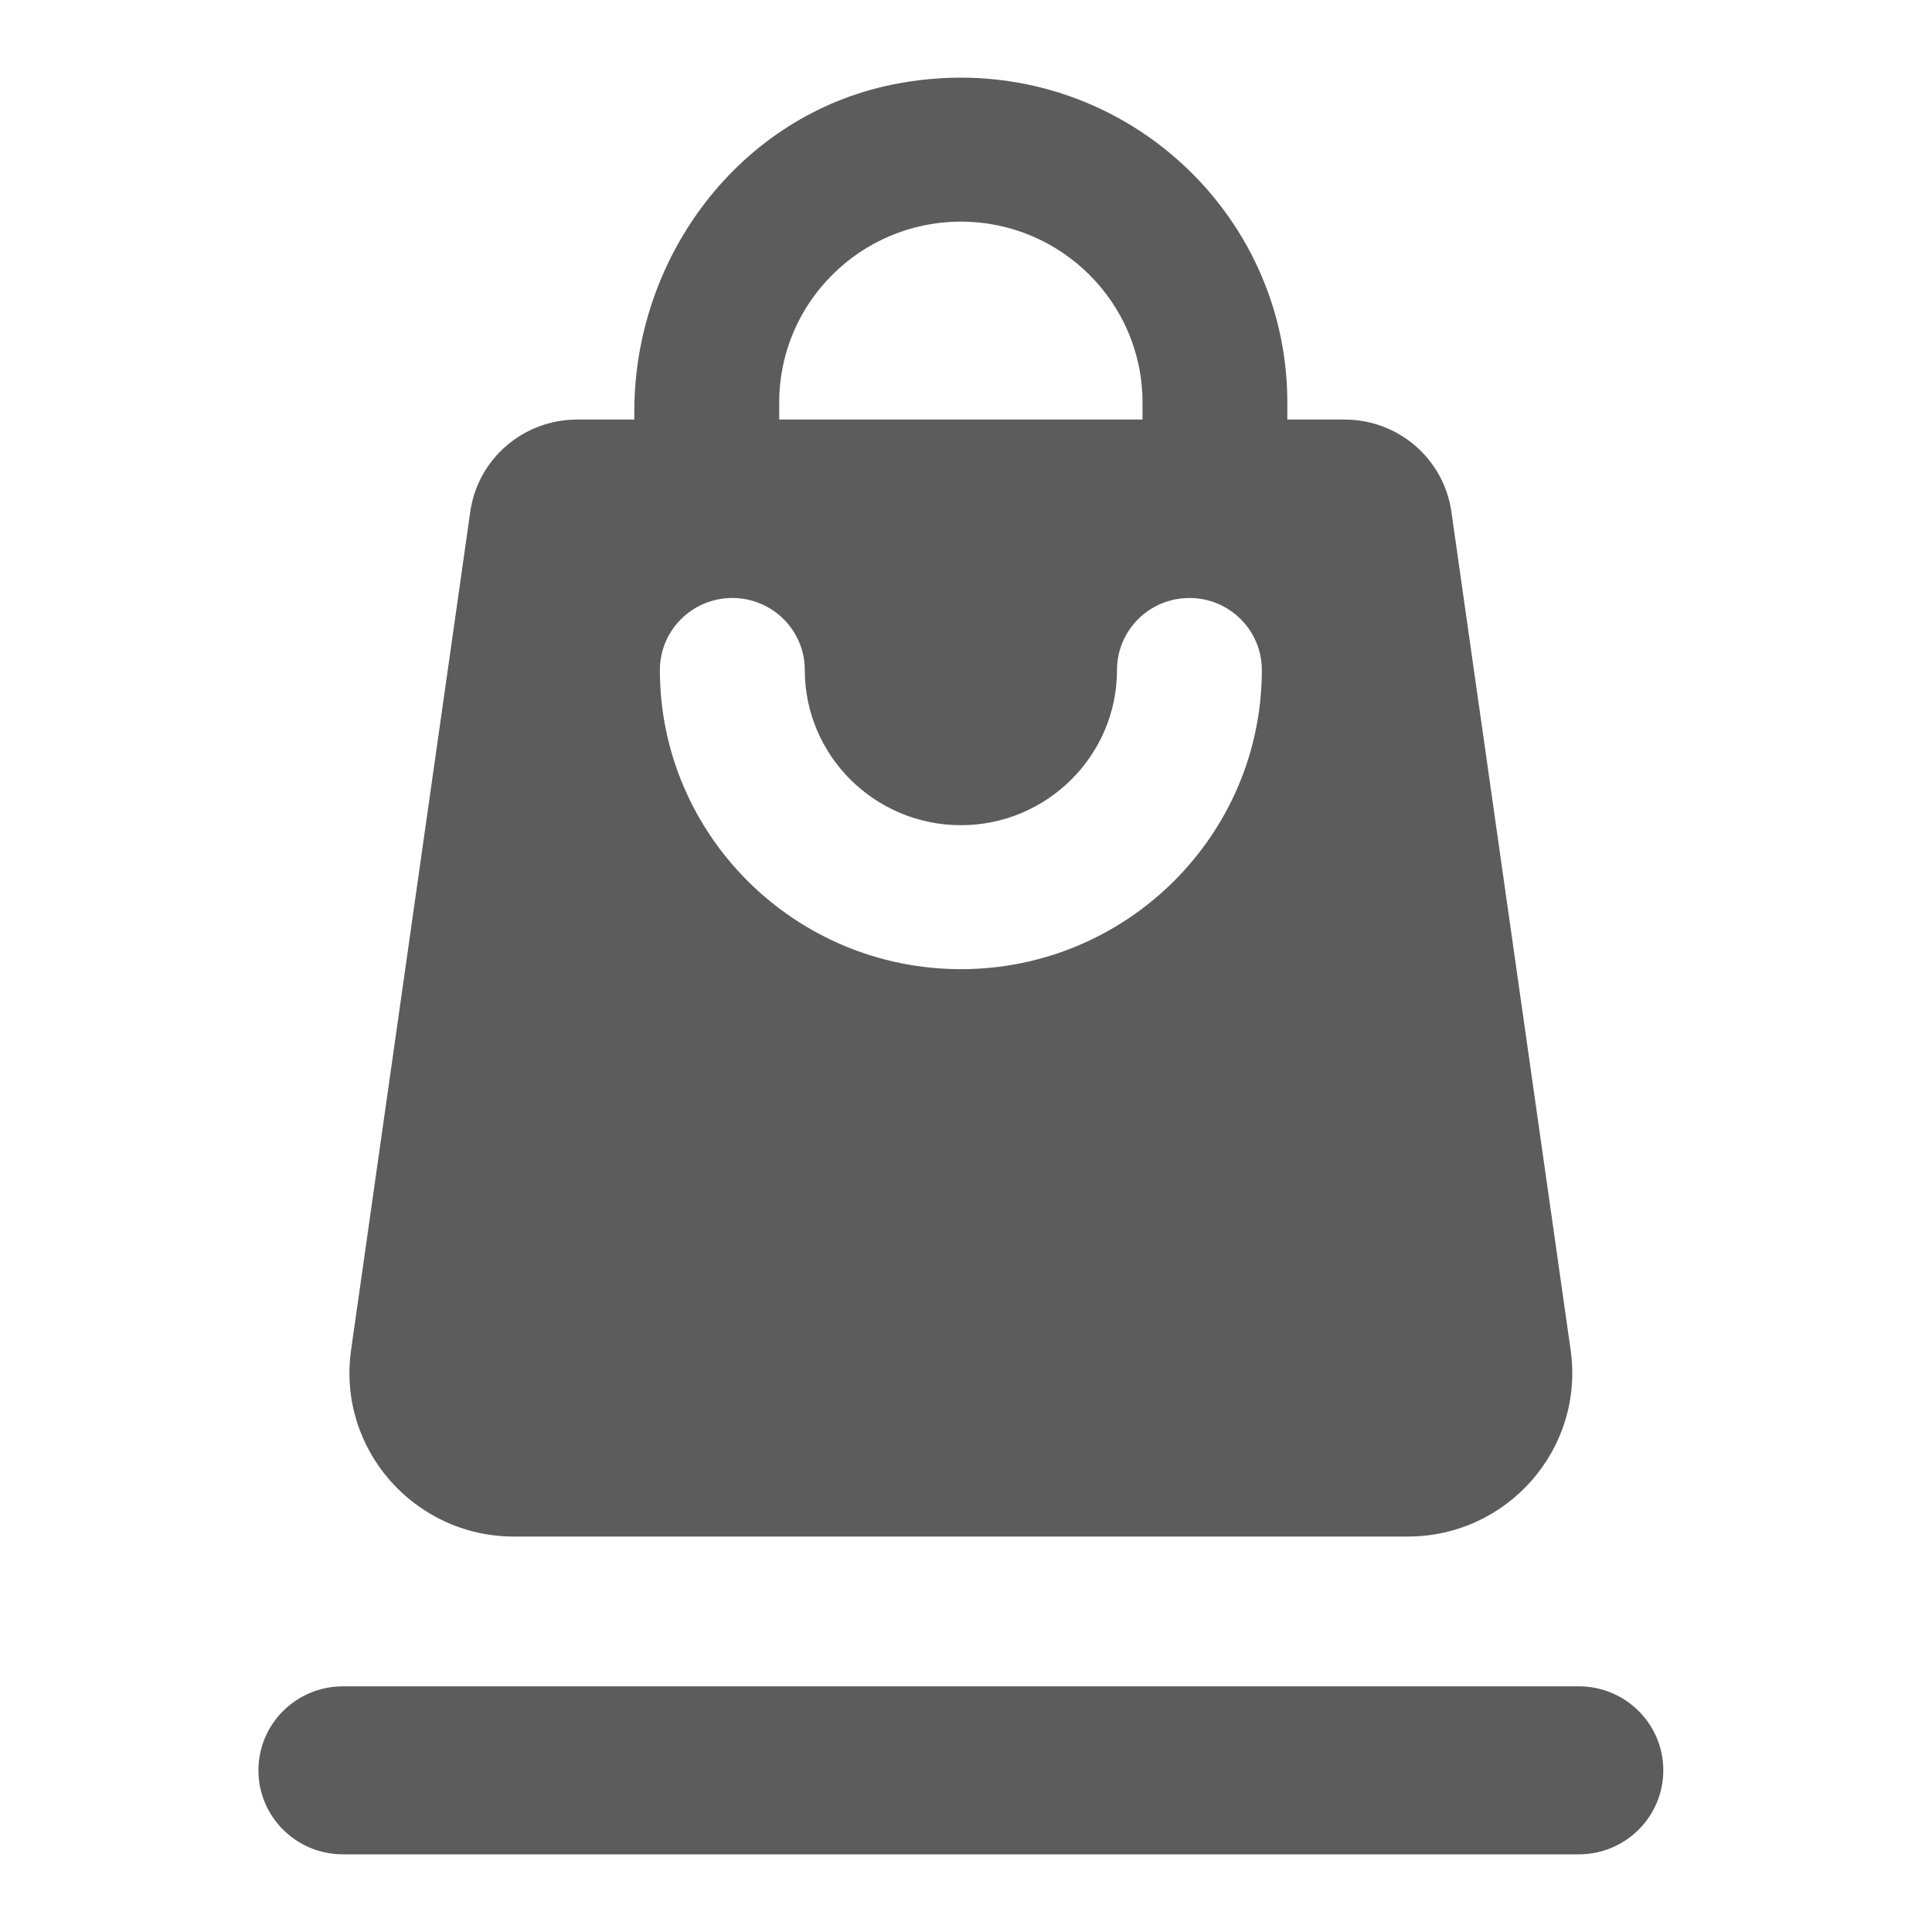 <svg width="25" height="25" viewBox="0 0 25 25" fill="none" xmlns="http://www.w3.org/2000/svg">
<path d="M4.438 21.821H20.429C21.034 21.821 21.523 22.307 21.523 22.908C21.523 23.509 21.034 23.995 20.429 23.995H4.438C3.834 23.995 3.344 23.509 3.344 22.908C3.344 22.307 3.834 21.821 4.438 21.821Z" fill="#5C5C5C"/>
<path d="M18.215 19.883H6.651C5.357 19.883 4.362 18.744 4.543 17.469L6.085 6.623C6.182 5.938 6.772 5.429 7.468 5.429H8.208V5.325C8.208 3.32 9.571 1.496 11.546 1.095C14.262 0.543 16.658 2.601 16.658 5.206V5.429H17.399C18.095 5.429 18.684 5.938 18.781 6.623L20.324 17.469C20.505 18.744 19.51 19.883 18.215 19.883ZM14.784 5.206C14.784 3.917 13.729 2.868 12.434 2.868C11.138 2.868 10.083 3.917 10.083 5.206V5.429H14.784V5.206ZM15.391 7.738C14.873 7.738 14.454 8.155 14.454 8.67C14.454 9.777 13.547 10.678 12.434 10.678C11.32 10.678 10.414 9.778 10.414 8.67C10.414 8.155 9.994 7.738 9.476 7.738C8.958 7.738 8.539 8.155 8.539 8.67C8.539 10.805 10.286 12.541 12.434 12.541C14.582 12.541 16.328 10.805 16.328 8.67C16.328 8.155 15.909 7.738 15.391 7.738Z" fill="#5C5C5C"/>
</svg>
